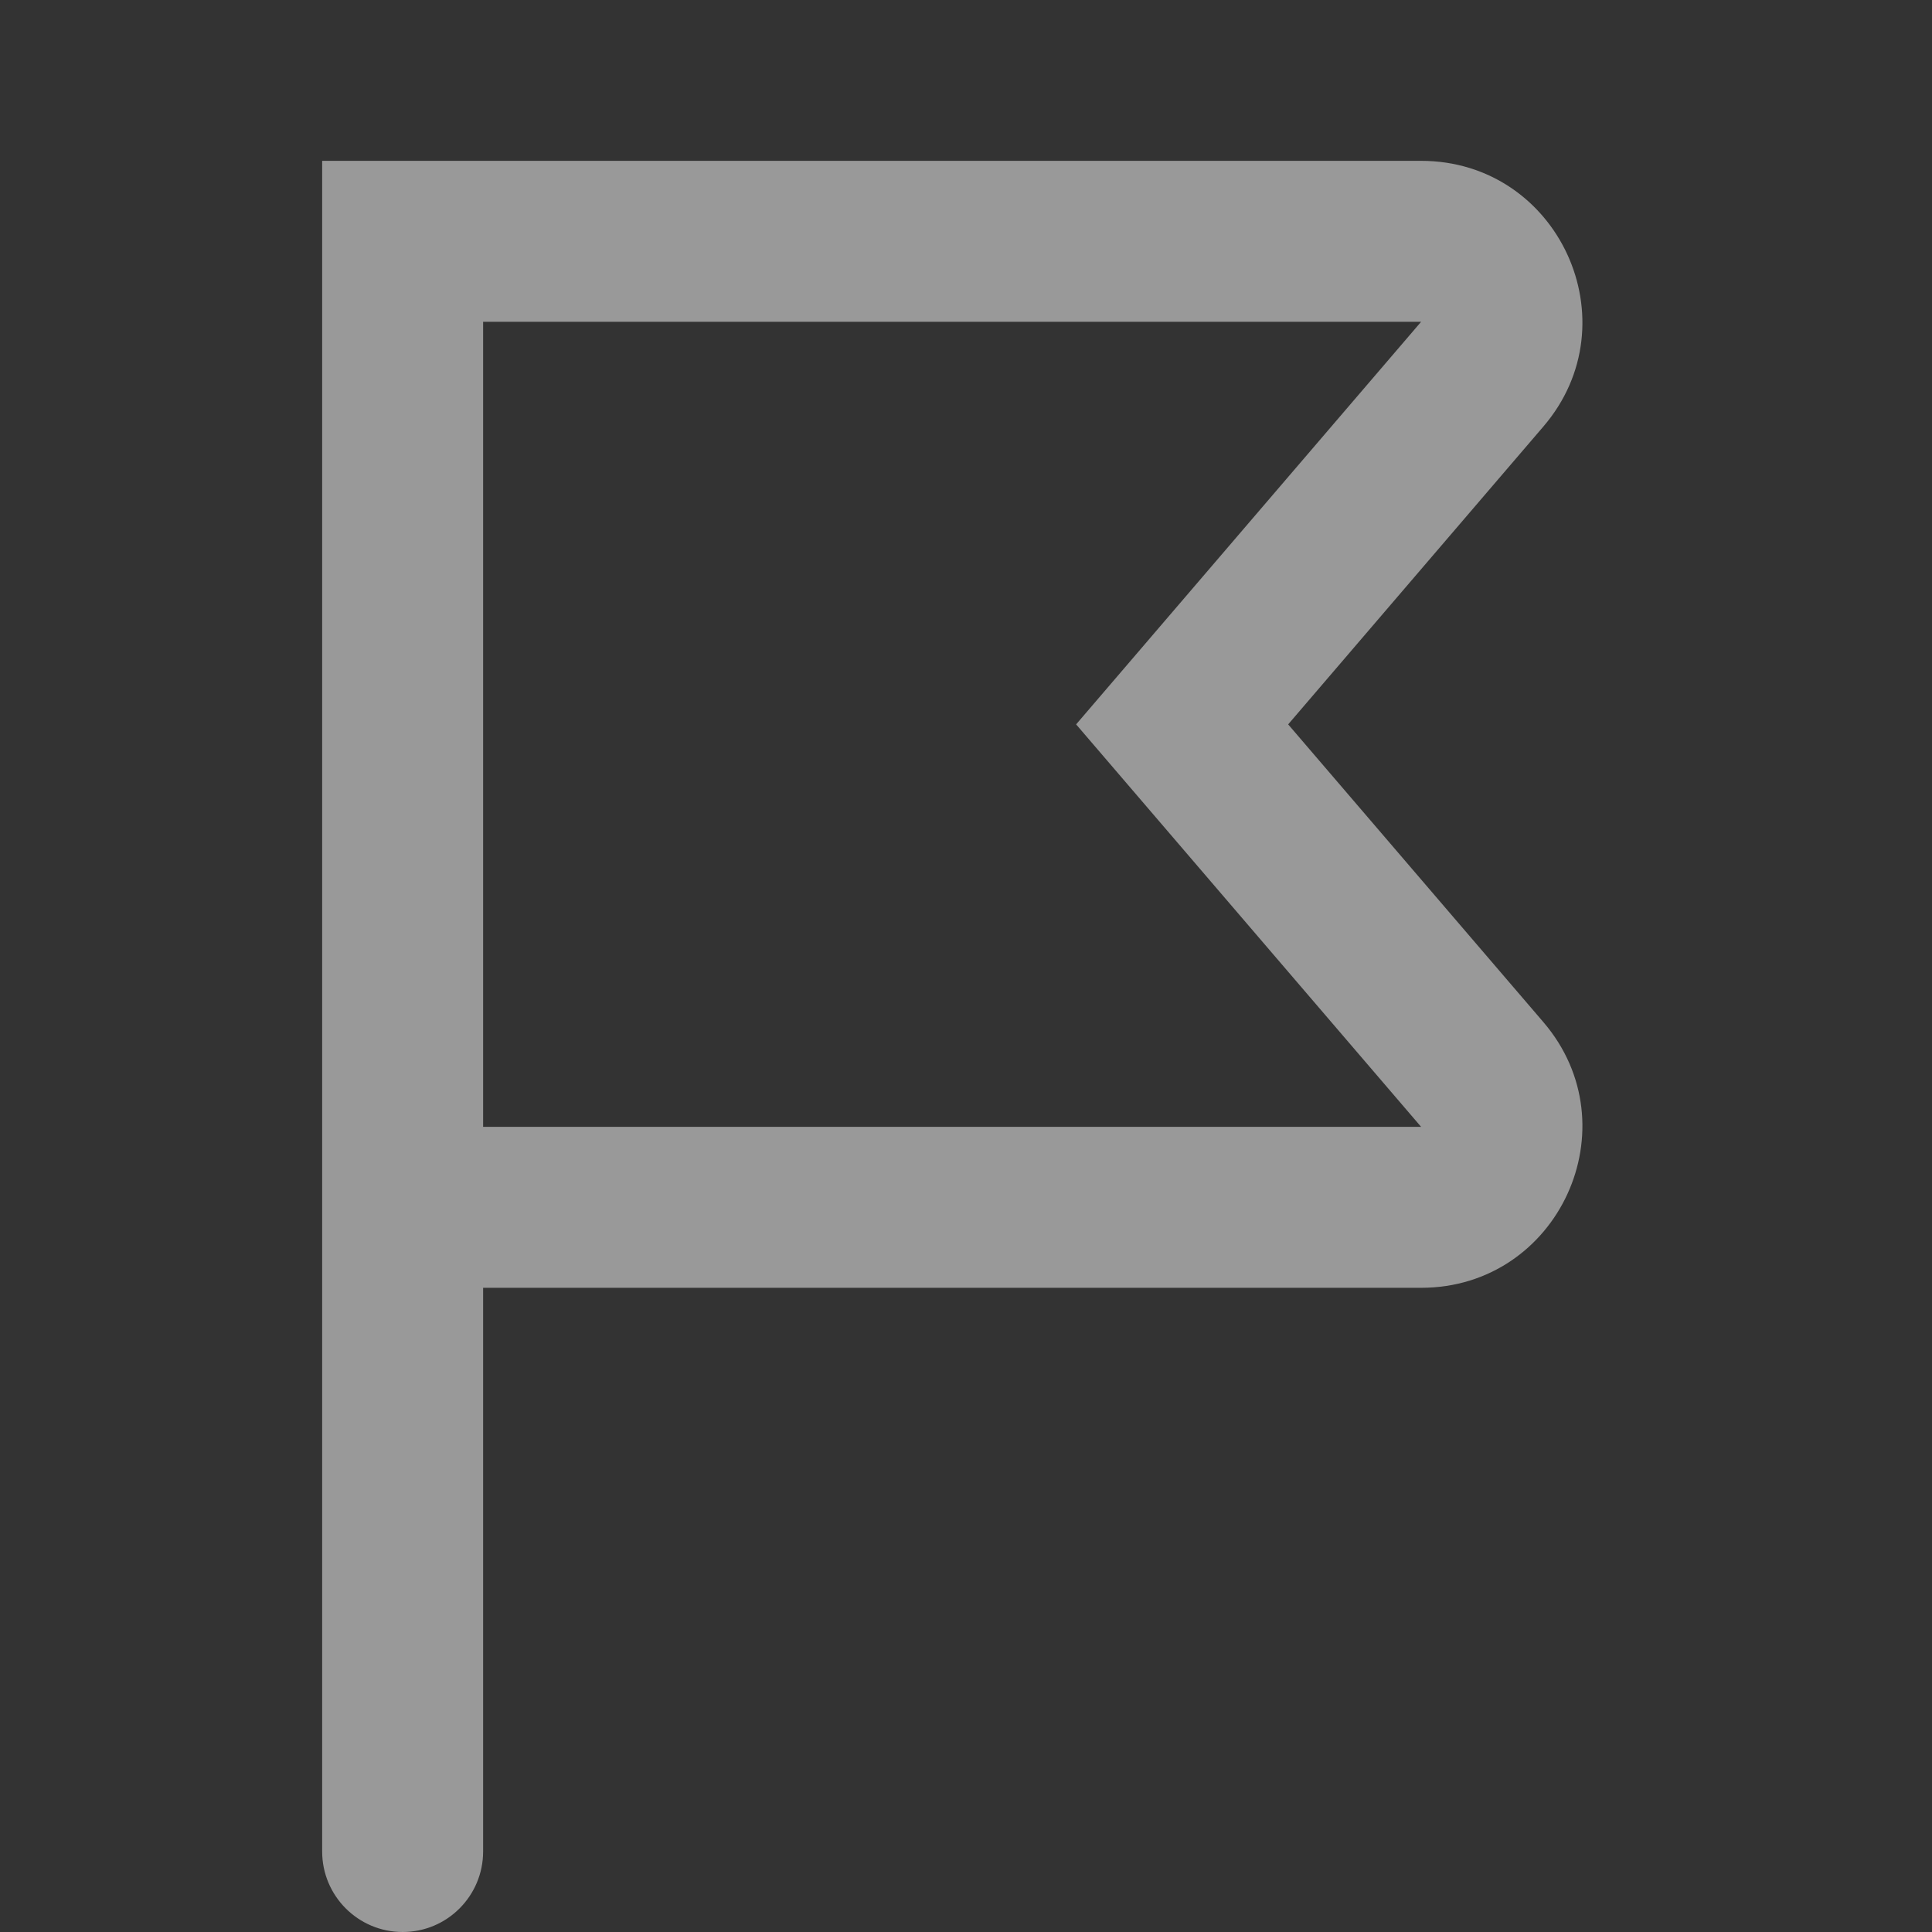 <svg width="16" height="16" viewBox="0 0 16 16" fill="none" xmlns="http://www.w3.org/2000/svg">
<rect x="0" y="0" width="16" height="16" fill="#333333" stroke="none"/>
<g opacity="0.5">
<path fill-rule="evenodd" clip-rule="evenodd" d="M12.781 3.533L10.668 5.999L12.781 8.464C13.523 9.329 12.908 10.665 11.769 10.665H4.001V15.333C4.001 15.701 3.703 16 3.335 16C2.966 16 2.668 15.701 2.668 15.333V1.332H11.769C12.908 1.332 13.523 2.668 12.781 3.533ZM4.001 9.332H11.769L8.912 5.999L11.769 2.665H4.001V9.332Z" fill="white"/>
</g>
</svg>

